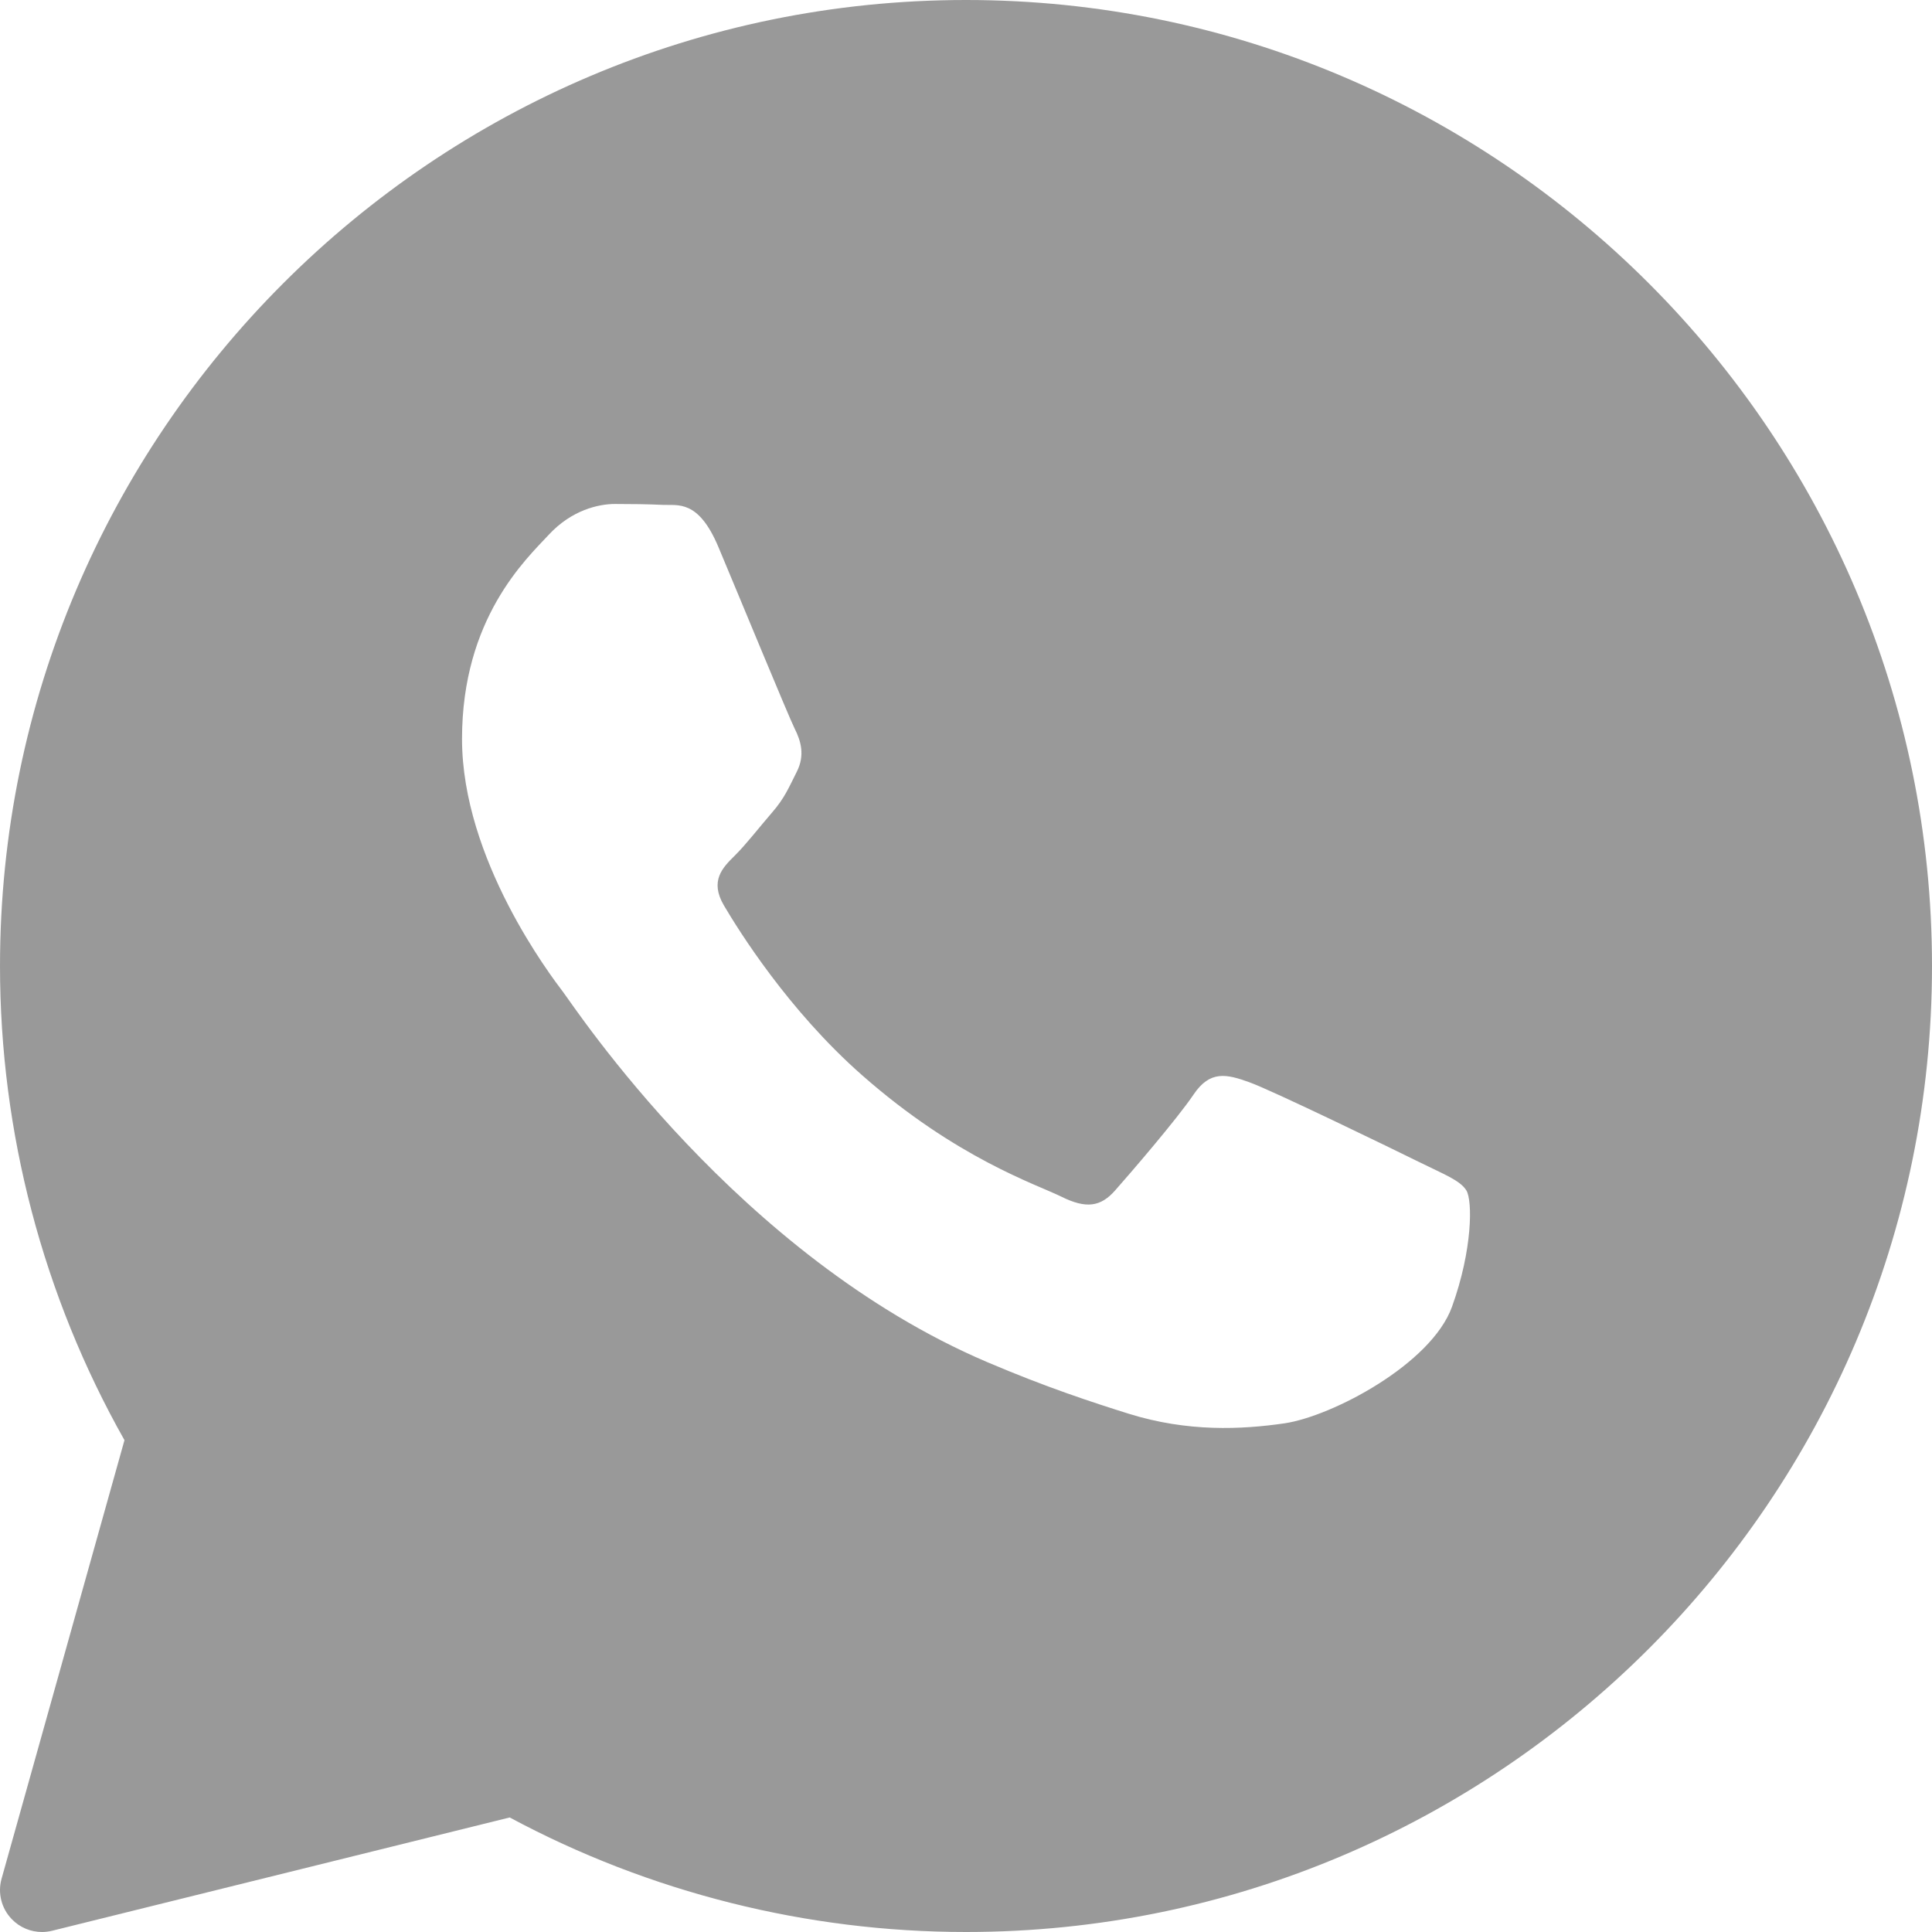 <svg width="28" height="28" viewBox="0 0 28 28" fill="none" xmlns="http://www.w3.org/2000/svg">
<path d="M14 0C6.281 0 9.03444e-05 6.281 9.03444e-05 14C9.03444e-05 16.41 0.623 18.781 1.804 20.872L0.023 27.227C-0.036 27.436 0.021 27.66 0.172 27.815C0.288 27.935 0.446 28 0.609 28C0.657 28 0.707 27.994 0.755 27.982L7.387 26.34C9.412 27.427 11.693 28 14 28C21.72 28 28 21.72 28 14C28 6.281 21.72 0 14 0ZM21.043 18.94C20.743 19.769 19.307 20.526 18.616 20.628C17.997 20.718 17.213 20.757 16.352 20.487C15.83 20.323 15.161 20.105 14.303 19.739C10.698 18.201 8.343 14.617 8.163 14.38C7.984 14.143 6.696 12.456 6.696 10.709C6.696 8.963 7.624 8.104 7.954 7.749C8.284 7.393 8.673 7.304 8.913 7.304C9.152 7.304 9.392 7.307 9.602 7.317C9.823 7.328 10.119 7.234 10.411 7.926C10.71 8.637 11.429 10.384 11.518 10.562C11.608 10.74 11.668 10.947 11.548 11.184C11.429 11.421 11.369 11.569 11.189 11.776C11.009 11.984 10.812 12.239 10.65 12.399C10.47 12.576 10.283 12.767 10.492 13.123C10.701 13.478 11.423 14.64 12.492 15.581C13.864 16.79 15.023 17.165 15.382 17.343C15.741 17.521 15.951 17.491 16.16 17.254C16.37 17.017 17.059 16.218 17.298 15.863C17.537 15.508 17.777 15.566 18.107 15.685C18.437 15.803 20.204 16.661 20.563 16.839C20.922 17.017 21.162 17.106 21.252 17.253C21.342 17.401 21.342 18.112 21.043 18.94Z" fill="#999999"/>
</svg>
